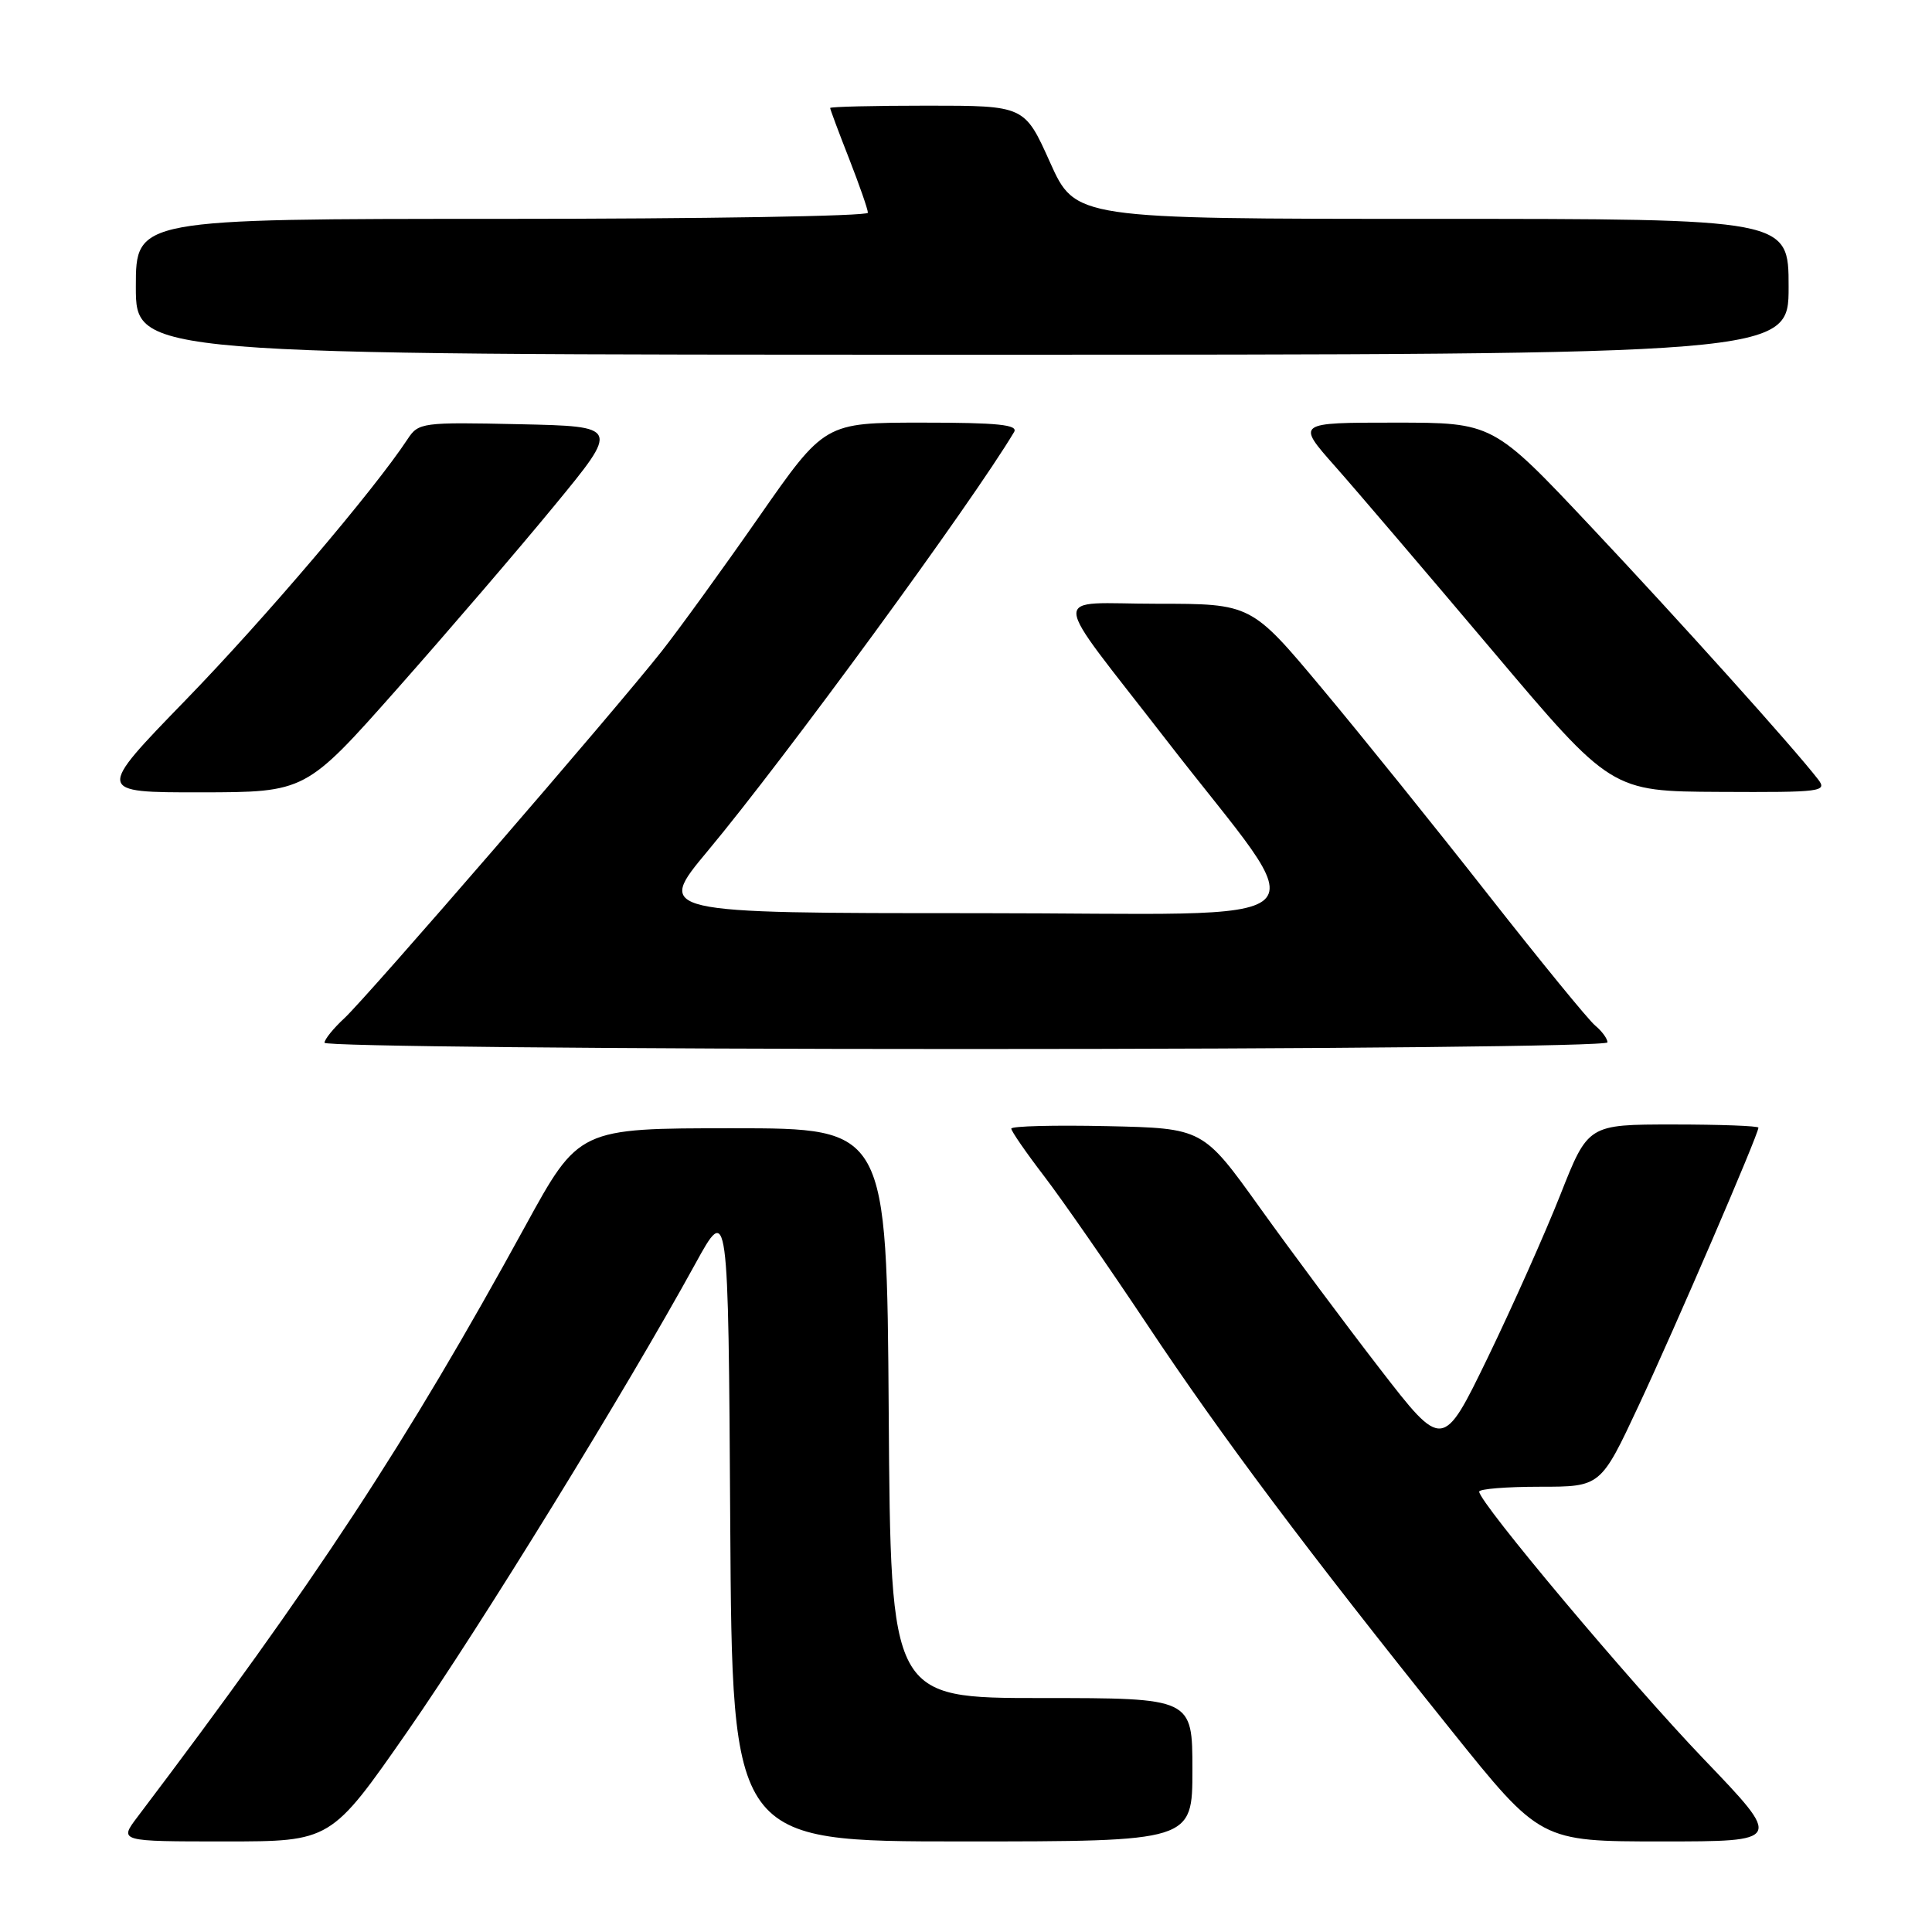 <?xml version="1.0" encoding="UTF-8" standalone="no"?>
<!DOCTYPE svg PUBLIC "-//W3C//DTD SVG 1.1//EN" "http://www.w3.org/Graphics/SVG/1.1/DTD/svg11.dtd" >
<svg xmlns="http://www.w3.org/2000/svg" xmlns:xlink="http://www.w3.org/1999/xlink" version="1.1" viewBox="0 0 256 256">
 <g >
 <path fill="currentColor"
d=" M 54.00 229.41 C 63.76 215.36 82.97 184.15 92.11 167.50 C 96.50 159.50 96.50 159.50 96.76 201.75 C 97.02 244.00 97.02 244.00 127.51 244.00 C 158.00 244.00 158.00 244.00 158.00 234.50 C 158.00 225.00 158.00 225.00 138.01 225.00 C 118.02 225.00 118.02 225.00 117.76 187.25 C 117.50 149.50 117.50 149.50 97.10 149.50 C 76.70 149.50 76.70 149.50 69.58 162.50 C 53.88 191.17 41.77 209.63 18.22 240.75 C 15.76 244.00 15.76 244.00 29.81 244.00 C 43.85 244.00 43.85 244.00 54.00 229.41 Z  M 225.77 233.10 C 215.96 222.86 196.00 199.09 196.00 197.65 C 196.00 197.29 199.62 197.00 204.05 197.00 C 212.10 197.00 212.10 197.00 217.13 186.25 C 221.93 176.00 233.00 150.32 233.00 149.42 C 233.00 149.19 227.92 149.00 221.71 149.00 C 210.43 149.00 210.43 149.00 206.76 158.30 C 204.74 163.41 200.41 173.12 197.14 179.88 C 191.18 192.16 191.18 192.16 182.84 181.37 C 178.25 175.43 171.10 165.83 166.95 160.04 C 159.40 149.50 159.40 149.50 146.70 149.22 C 139.72 149.07 134.00 149.21 134.00 149.55 C 134.00 149.88 135.95 152.71 138.34 155.83 C 140.73 158.95 146.87 167.80 152.00 175.50 C 161.91 190.39 173.12 205.36 192.28 229.25 C 204.11 244.00 204.11 244.00 220.16 244.00 C 236.22 244.00 236.22 244.00 225.77 233.10 Z  M 213.00 138.12 C 213.00 137.64 212.27 136.64 211.37 135.89 C 210.47 135.15 204.09 127.33 197.17 118.52 C 190.26 109.71 180.38 97.44 175.20 91.25 C 165.80 80.00 165.80 80.00 153.28 80.00 C 138.96 80.00 138.80 77.71 154.50 98.00 C 174.51 123.88 177.64 121.00 129.51 121.00 C 86.90 121.00 86.90 121.00 93.78 112.75 C 103.98 100.53 128.82 66.57 134.37 57.25 C 134.95 56.28 132.26 56.00 122.19 56.00 C 109.27 56.00 109.27 56.00 100.54 68.53 C 95.74 75.42 89.95 83.41 87.69 86.28 C 81.38 94.28 48.60 132.18 45.63 134.92 C 44.18 136.26 43.00 137.72 43.00 138.17 C 43.00 138.63 81.25 139.00 128.00 139.00 C 176.09 139.00 213.00 138.62 213.00 138.12 Z  M 52.66 91.24 C 59.35 83.68 68.71 72.78 73.46 67.00 C 82.10 56.50 82.10 56.50 68.80 56.21 C 55.91 55.93 55.45 55.99 54.00 58.20 C 49.58 64.92 35.06 81.99 24.61 92.75 C 12.72 105.00 12.72 105.00 26.61 104.99 C 40.50 104.97 40.50 104.97 52.66 91.24 Z  M 240.89 103.25 C 237.58 98.98 222.64 82.36 210.77 69.75 C 197.83 56.00 197.83 56.00 184.80 56.00 C 171.78 56.00 171.78 56.00 176.87 61.75 C 179.67 64.91 189.05 75.91 197.73 86.18 C 213.50 104.86 213.50 104.86 227.87 104.93 C 241.42 105.00 242.17 104.90 240.89 103.25 Z  M 237.00 38.00 C 237.00 29.00 237.00 29.00 189.75 29.00 C 142.50 29.00 142.50 29.00 139.13 21.50 C 135.76 14.00 135.76 14.00 122.88 14.00 C 115.80 14.00 110.00 14.14 110.00 14.31 C 110.00 14.48 111.12 17.49 112.50 21.00 C 113.87 24.51 115.00 27.74 115.00 28.19 C 115.00 28.64 93.17 29.00 66.50 29.00 C 18.00 29.00 18.00 29.00 18.00 38.00 C 18.00 47.00 18.00 47.00 127.50 47.00 C 237.00 47.00 237.00 47.00 237.00 38.00 Z "/>
</g>
</svg>